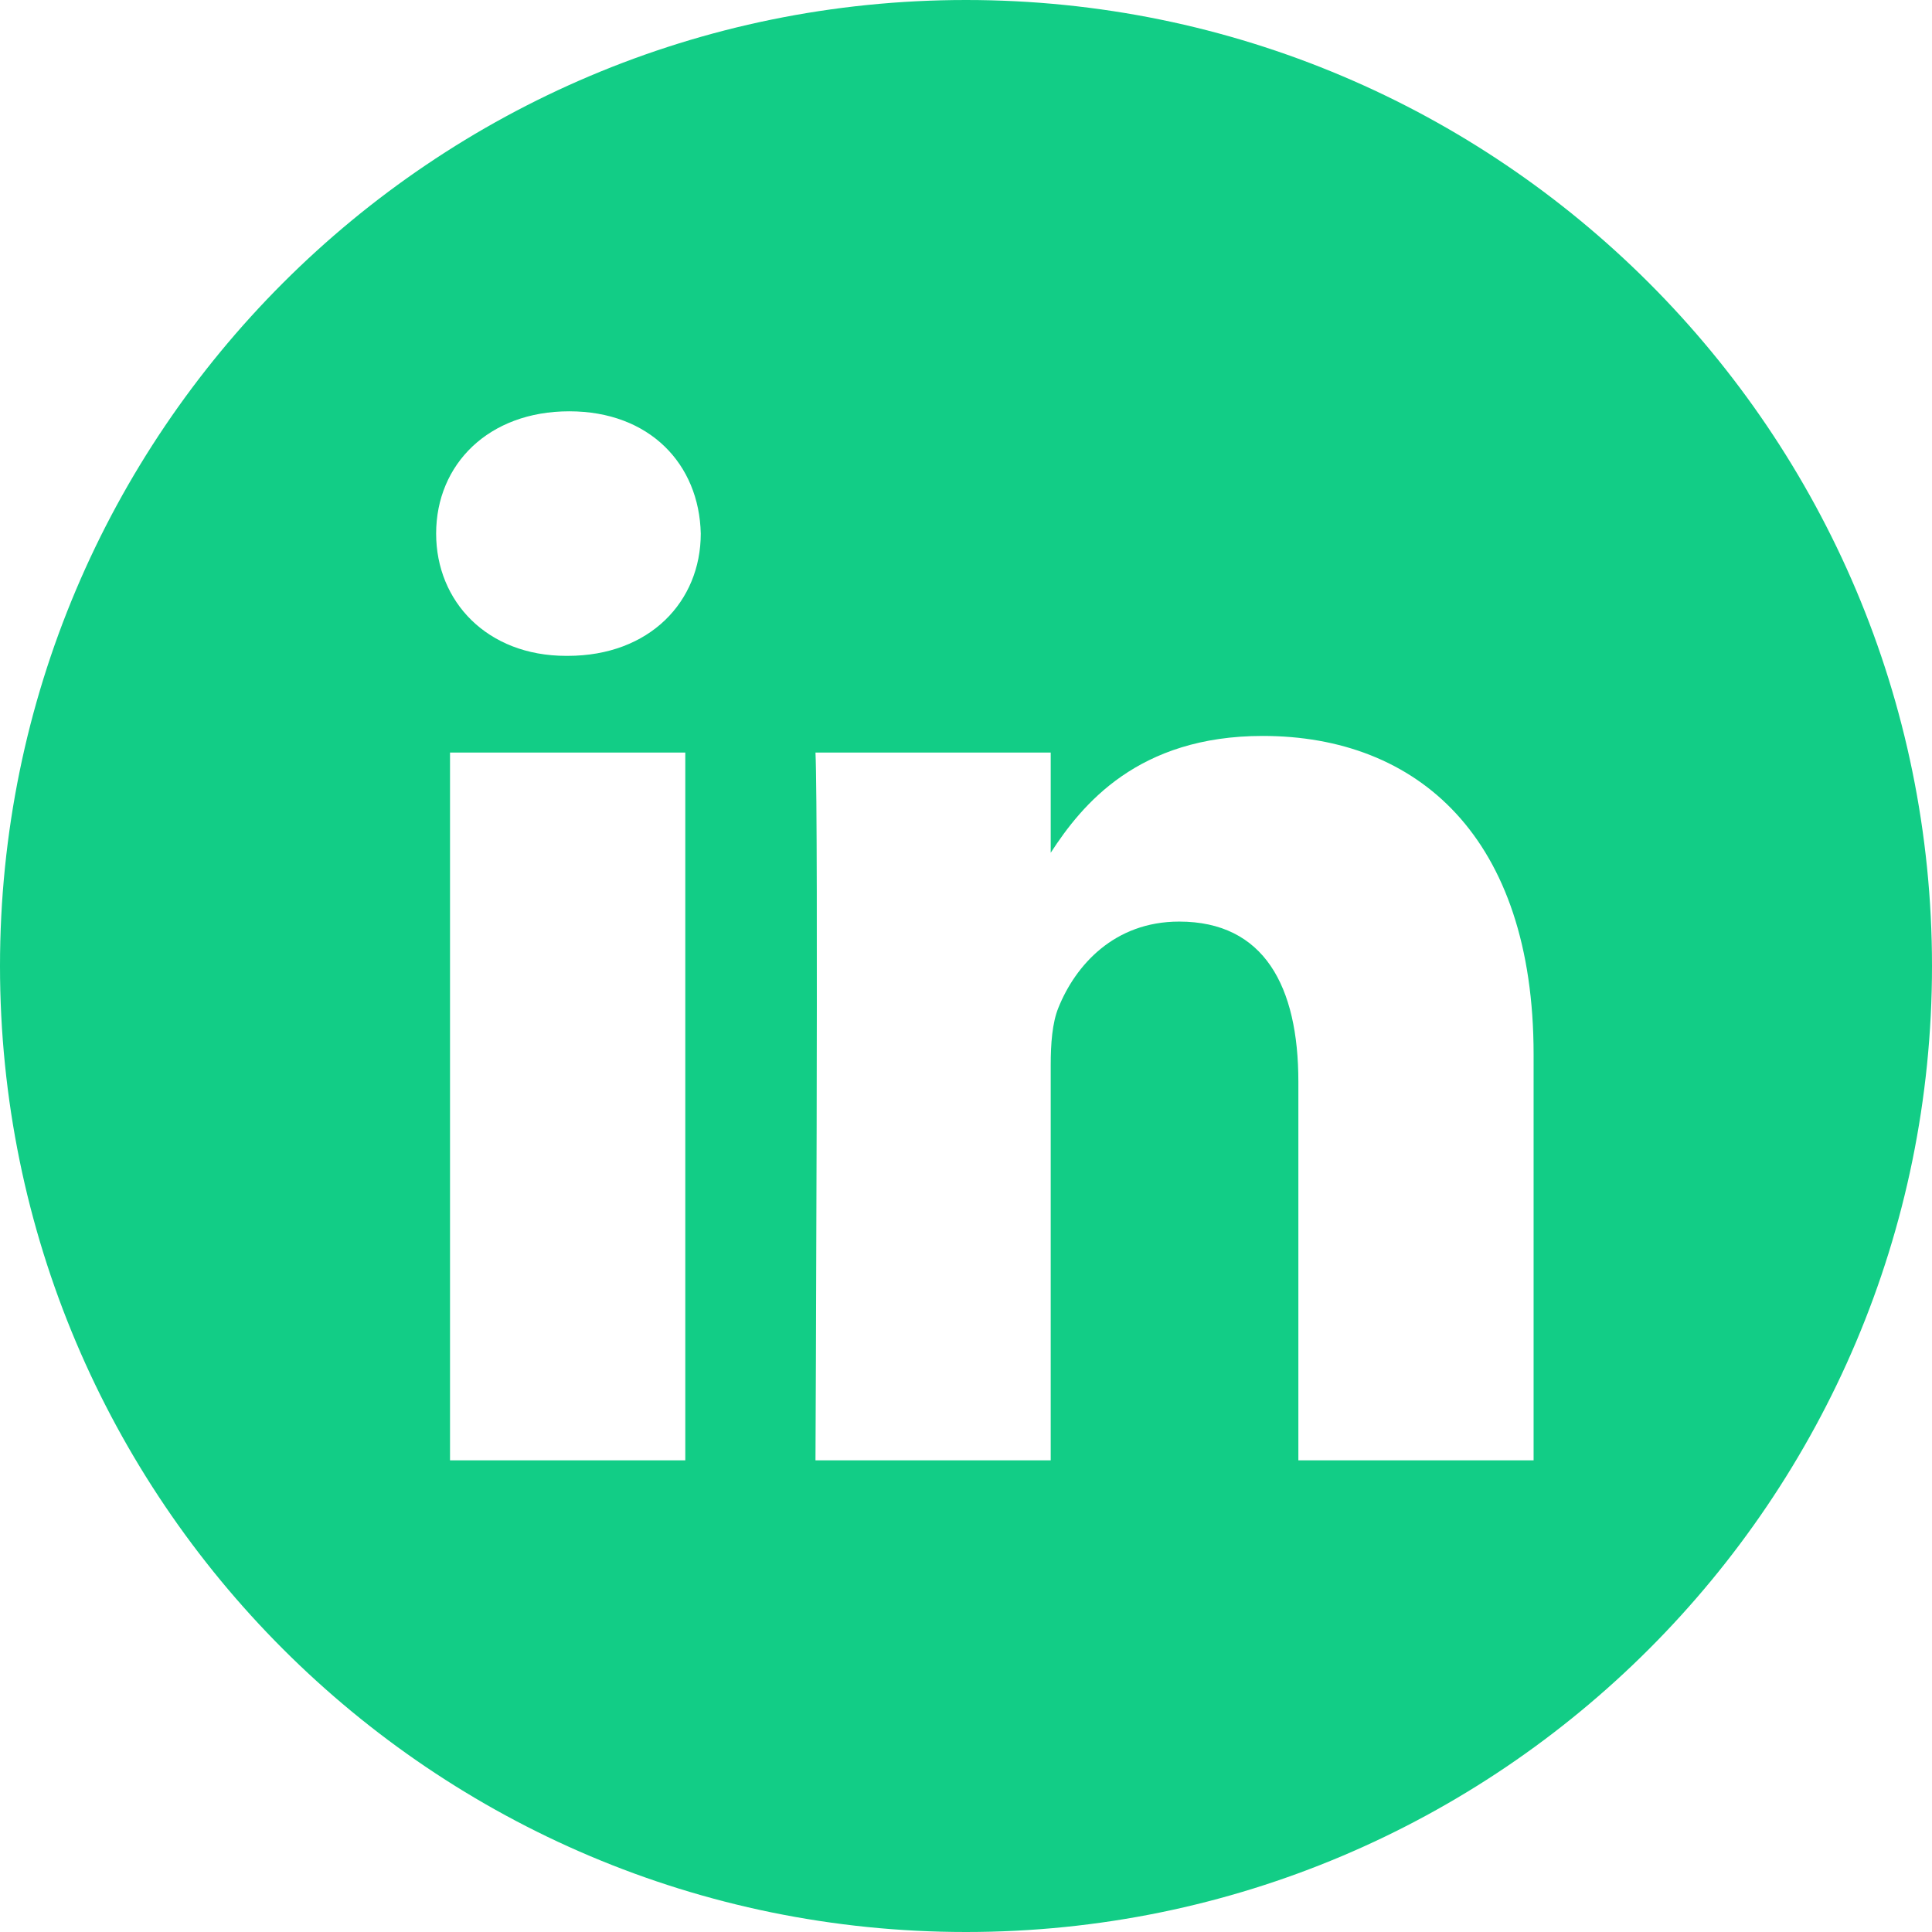 <?xml version="1.0" encoding="utf-8"?>
<!-- Generator: Adobe Illustrator 26.0.0, SVG Export Plug-In . SVG Version: 6.00 Build 0)  -->
<svg version="1.1" id="Layer_1" xmlns="http://www.w3.org/2000/svg" xmlns:xlink="http://www.w3.org/1999/xlink" x="0px" y="0px"
	 viewBox="0 0 512 512" style="enable-background:new 0 0 512 512;" xml:space="preserve">
<path style="fill:#12CD86;" d="M256,0C114.64,0,0,114.64,0,256s114.64,256,256,256s256-114.64,256-256S397.36,0,256,0z M181.61,387
	h-62.35V199.43h62.35V387z M150.44,173.81h-0.41c-20.92,0-34.45-14.4-34.45-32.4c0-18.41,13.95-32.41,35.27-32.41
	s34.45,14,34.86,32.41C185.71,159.41,172.18,173.81,150.44,173.81z M406.42,387h-62.34V286.65c0-25.22-9.03-42.42-31.59-42.42
	c-17.22,0-27.48,11.6-31.99,22.8c-1.65,4.01-2.05,9.61-2.05,15.21V387h-62.34c0,0,0.82-169.98,0-187.57h62.34v26.56
	c8.29-12.78,23.11-30.96,56.19-30.96c41.02,0,71.78,26.81,71.78,84.42V387z"/>
</svg>
